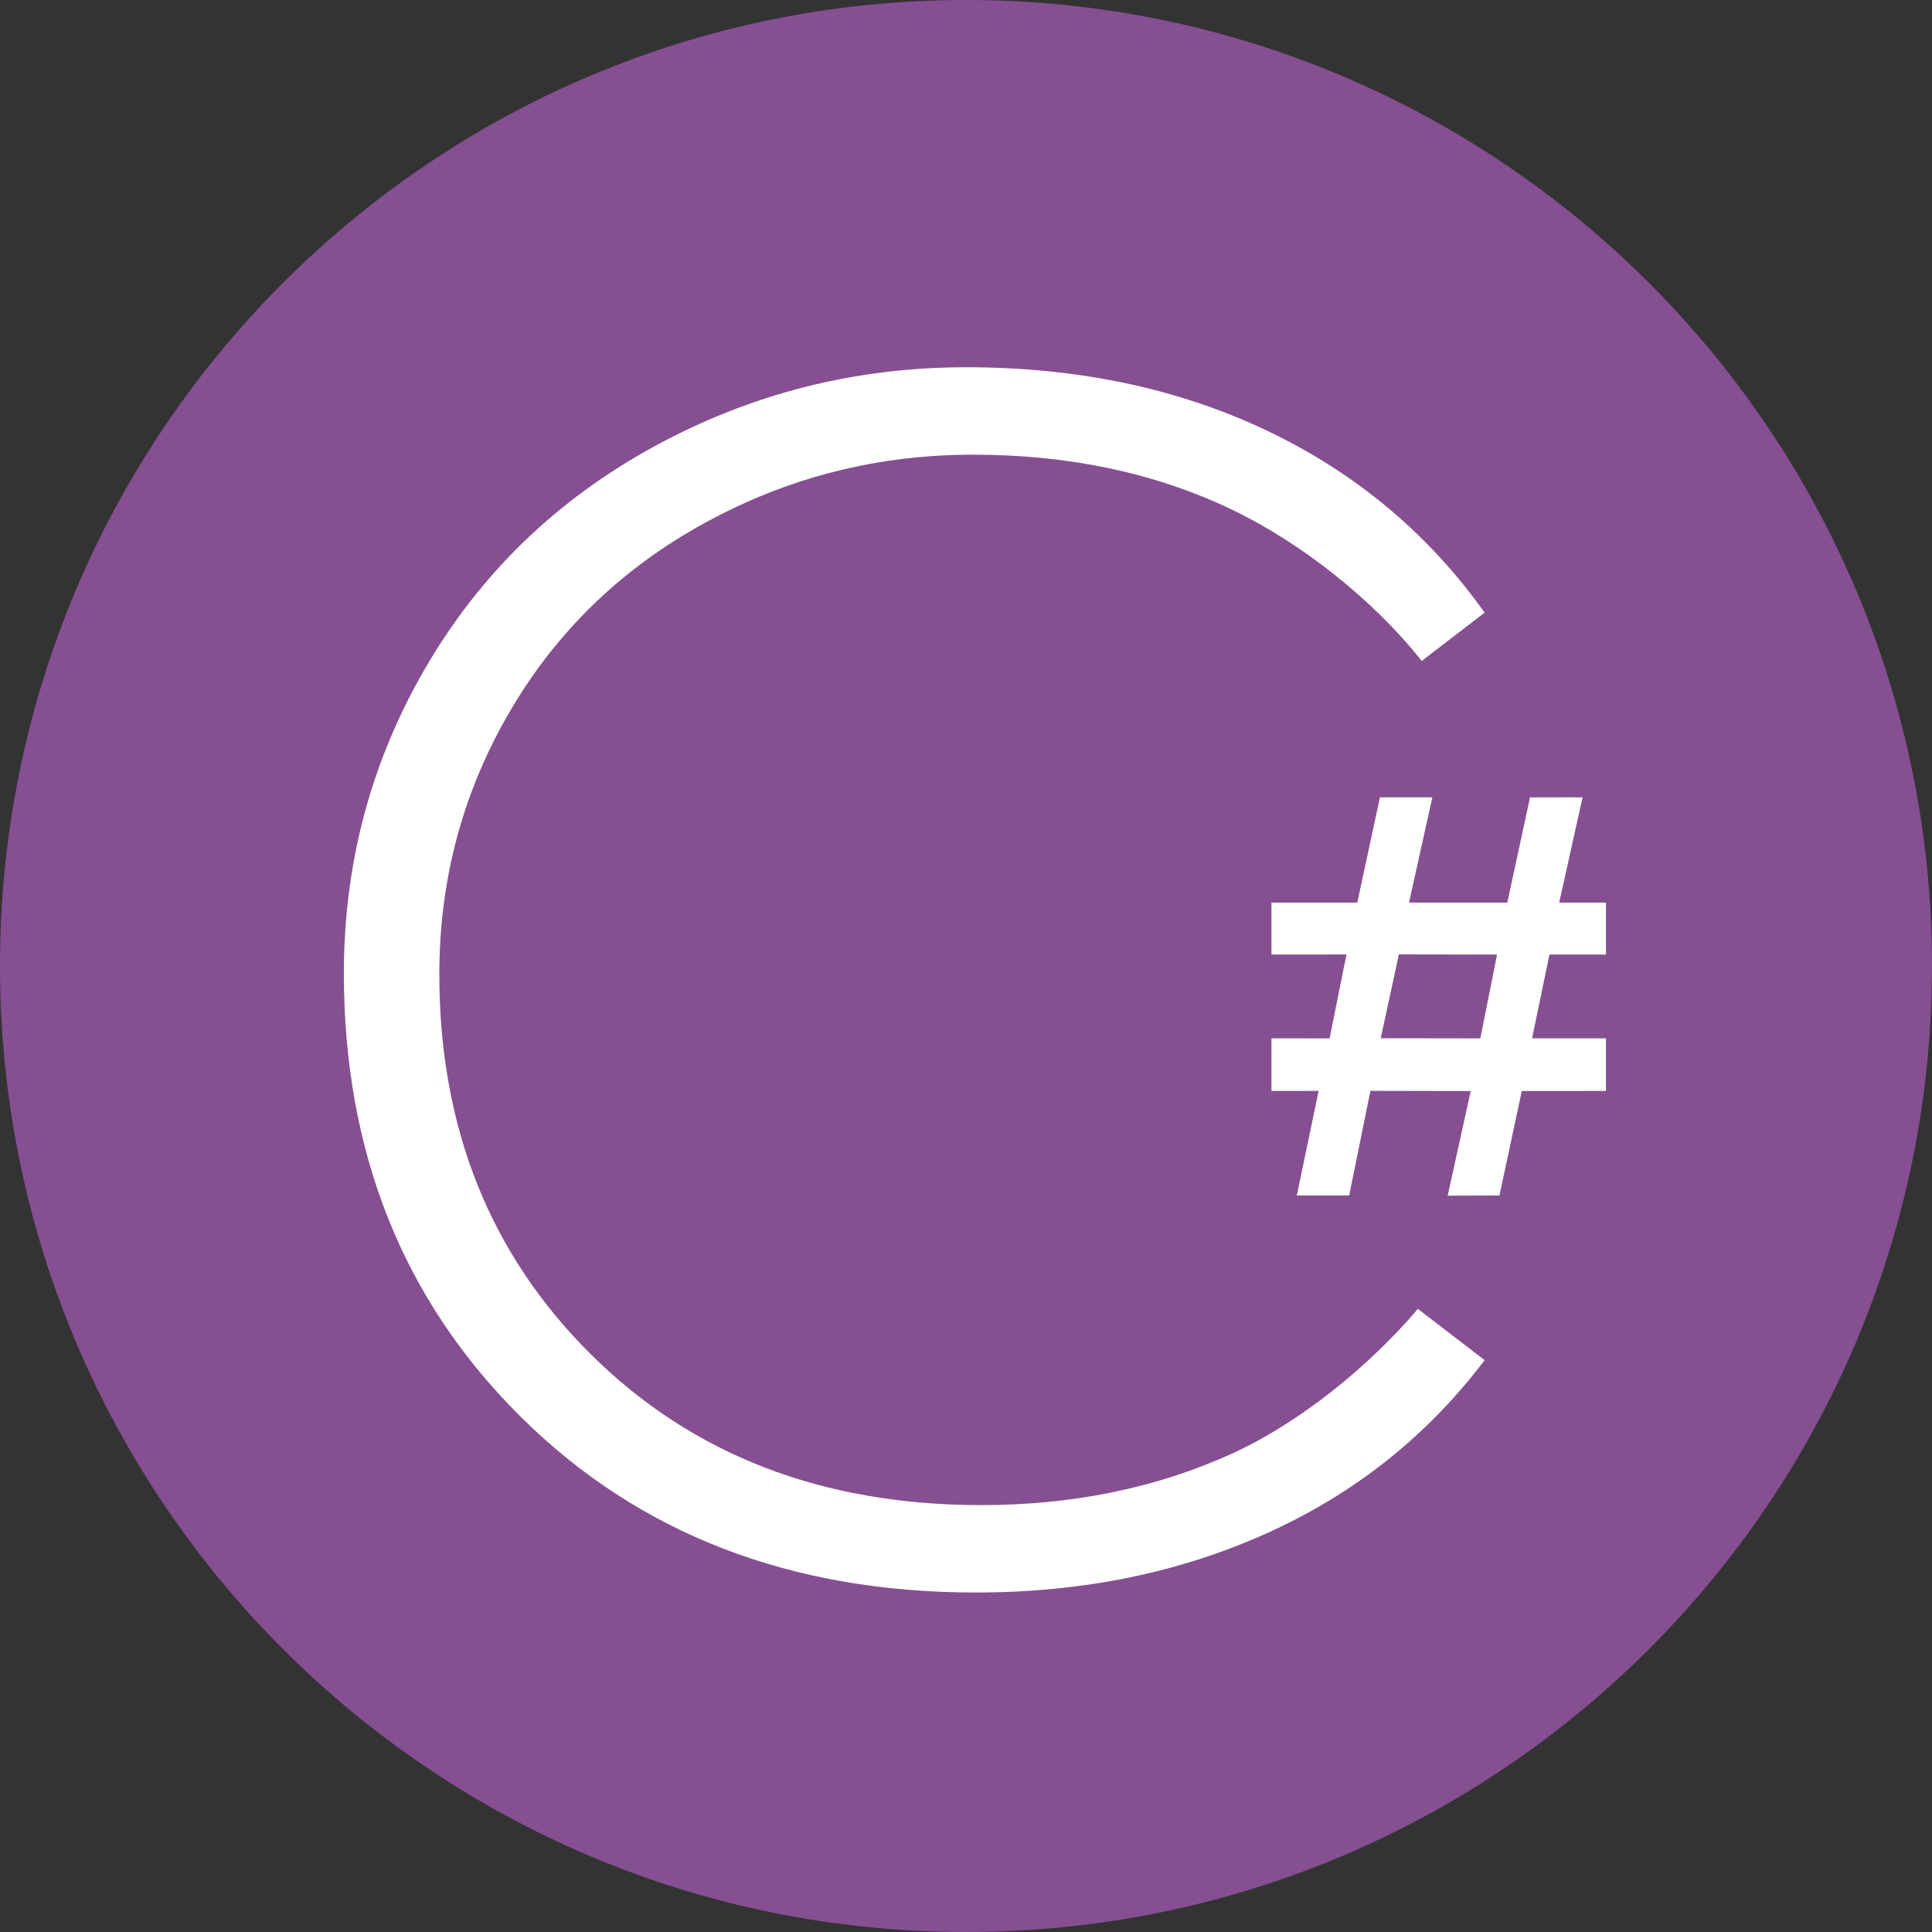 <?xml version="1.0" encoding="UTF-8" standalone="no"?>
<svg width="70px" height="70px" viewBox="0 0 70 70" version="1.1" xmlns="http://www.w3.org/2000/svg" xmlns:xlink="http://www.w3.org/1999/xlink" xmlns:sketch="http://www.bohemiancoding.com/sketch/ns">
    <rect x="0" y="0" width="70" height="70" fill="#333333" stroke="none"/>
    <!-- Generator: Sketch 3.5.2 (25235) - http://www.bohemiancoding.com/sketch -->
    <title>csharp</title>
    <desc>Created with Sketch.</desc>
    <defs></defs>
    <g id="Page-1" stroke="none" stroke-width="1" fill="none" fill-rule="evenodd" sketch:type="MSPage">
        <g id="Desktop-HD" sketch:type="MSArtboardGroup" transform="translate(-606, -2339)">
            <g id="tools" sketch:type="MSLayerGroup" transform="translate(0, 1417)">
                <g id="csharp" transform="translate(606, 922)" sketch:type="MSShapeGroup">
                    <circle id="Oval-148" fill="#FFFFFF" cx="34.5" cy="35.5" r="33.5"></circle>
                    <path d="M51.372,47.423 L53.791,49.281 C51.711,52.029 49.081,54.119 45.902,55.551 C42.722,56.984 39.209,57.7 35.362,57.7 C28.65,57.7 23.155,55.581 18.876,51.342 C14.598,47.102 12.459,41.744 12.459,35.268 C12.459,31.264 13.45,27.565 15.432,24.169 C17.414,20.774 20.162,18.115 23.675,16.191 C27.188,14.268 30.966,13.306 35.009,13.306 C39.052,13.306 42.683,14.072 45.902,15.602 C49.12,17.133 51.75,19.331 53.791,22.197 L51.512,23.947 C49.745,21.716 47.121,19.647 44.588,18.442 C41.829,17.13 38.716,16.474 35.25,16.474 C31.784,16.474 28.545,17.298 25.534,18.947 C22.522,20.596 20.166,22.876 18.467,25.787 C16.768,28.697 15.918,31.869 15.918,35.301 C15.918,40.854 17.752,45.447 21.42,49.081 C25.088,52.716 29.799,54.533 35.553,54.533 C38.851,54.533 41.863,53.919 44.588,52.69 C47.029,51.59 49.584,49.533 51.372,47.423 Z M35,70 C54.33,70 70,54.33 70,35 C70,15.67 54.33,0 35,0 C15.67,0 0,15.67 0,35 C0,54.33 15.67,70 35,70 Z M58.187,39.527 L55.138,39.529 L54.328,43.315 L52.452,43.322 L53.287,39.53 L49.653,39.523 L48.884,43.314 L46.985,43.315 L47.777,39.525 L46.067,39.527 L46.067,37.62 L48.174,37.623 L48.785,34.582 L46.067,34.585 L46.067,32.702 L49.177,32.703 L49.998,28.889 L51.897,28.888 L51.052,32.701 L54.613,32.703 L55.436,28.89 L57.34,28.889 L56.493,32.702 L58.187,32.702 L58.187,34.585 L56.14,34.585 L55.51,37.621 L58.187,37.62 L58.187,39.527 Z M54.241,34.586 L50.684,34.58 L50.026,37.617 L53.635,37.623 L54.241,34.586 Z" fill="#864F92"></path>
                </g>
            </g>
        </g>
    </g>
</svg>